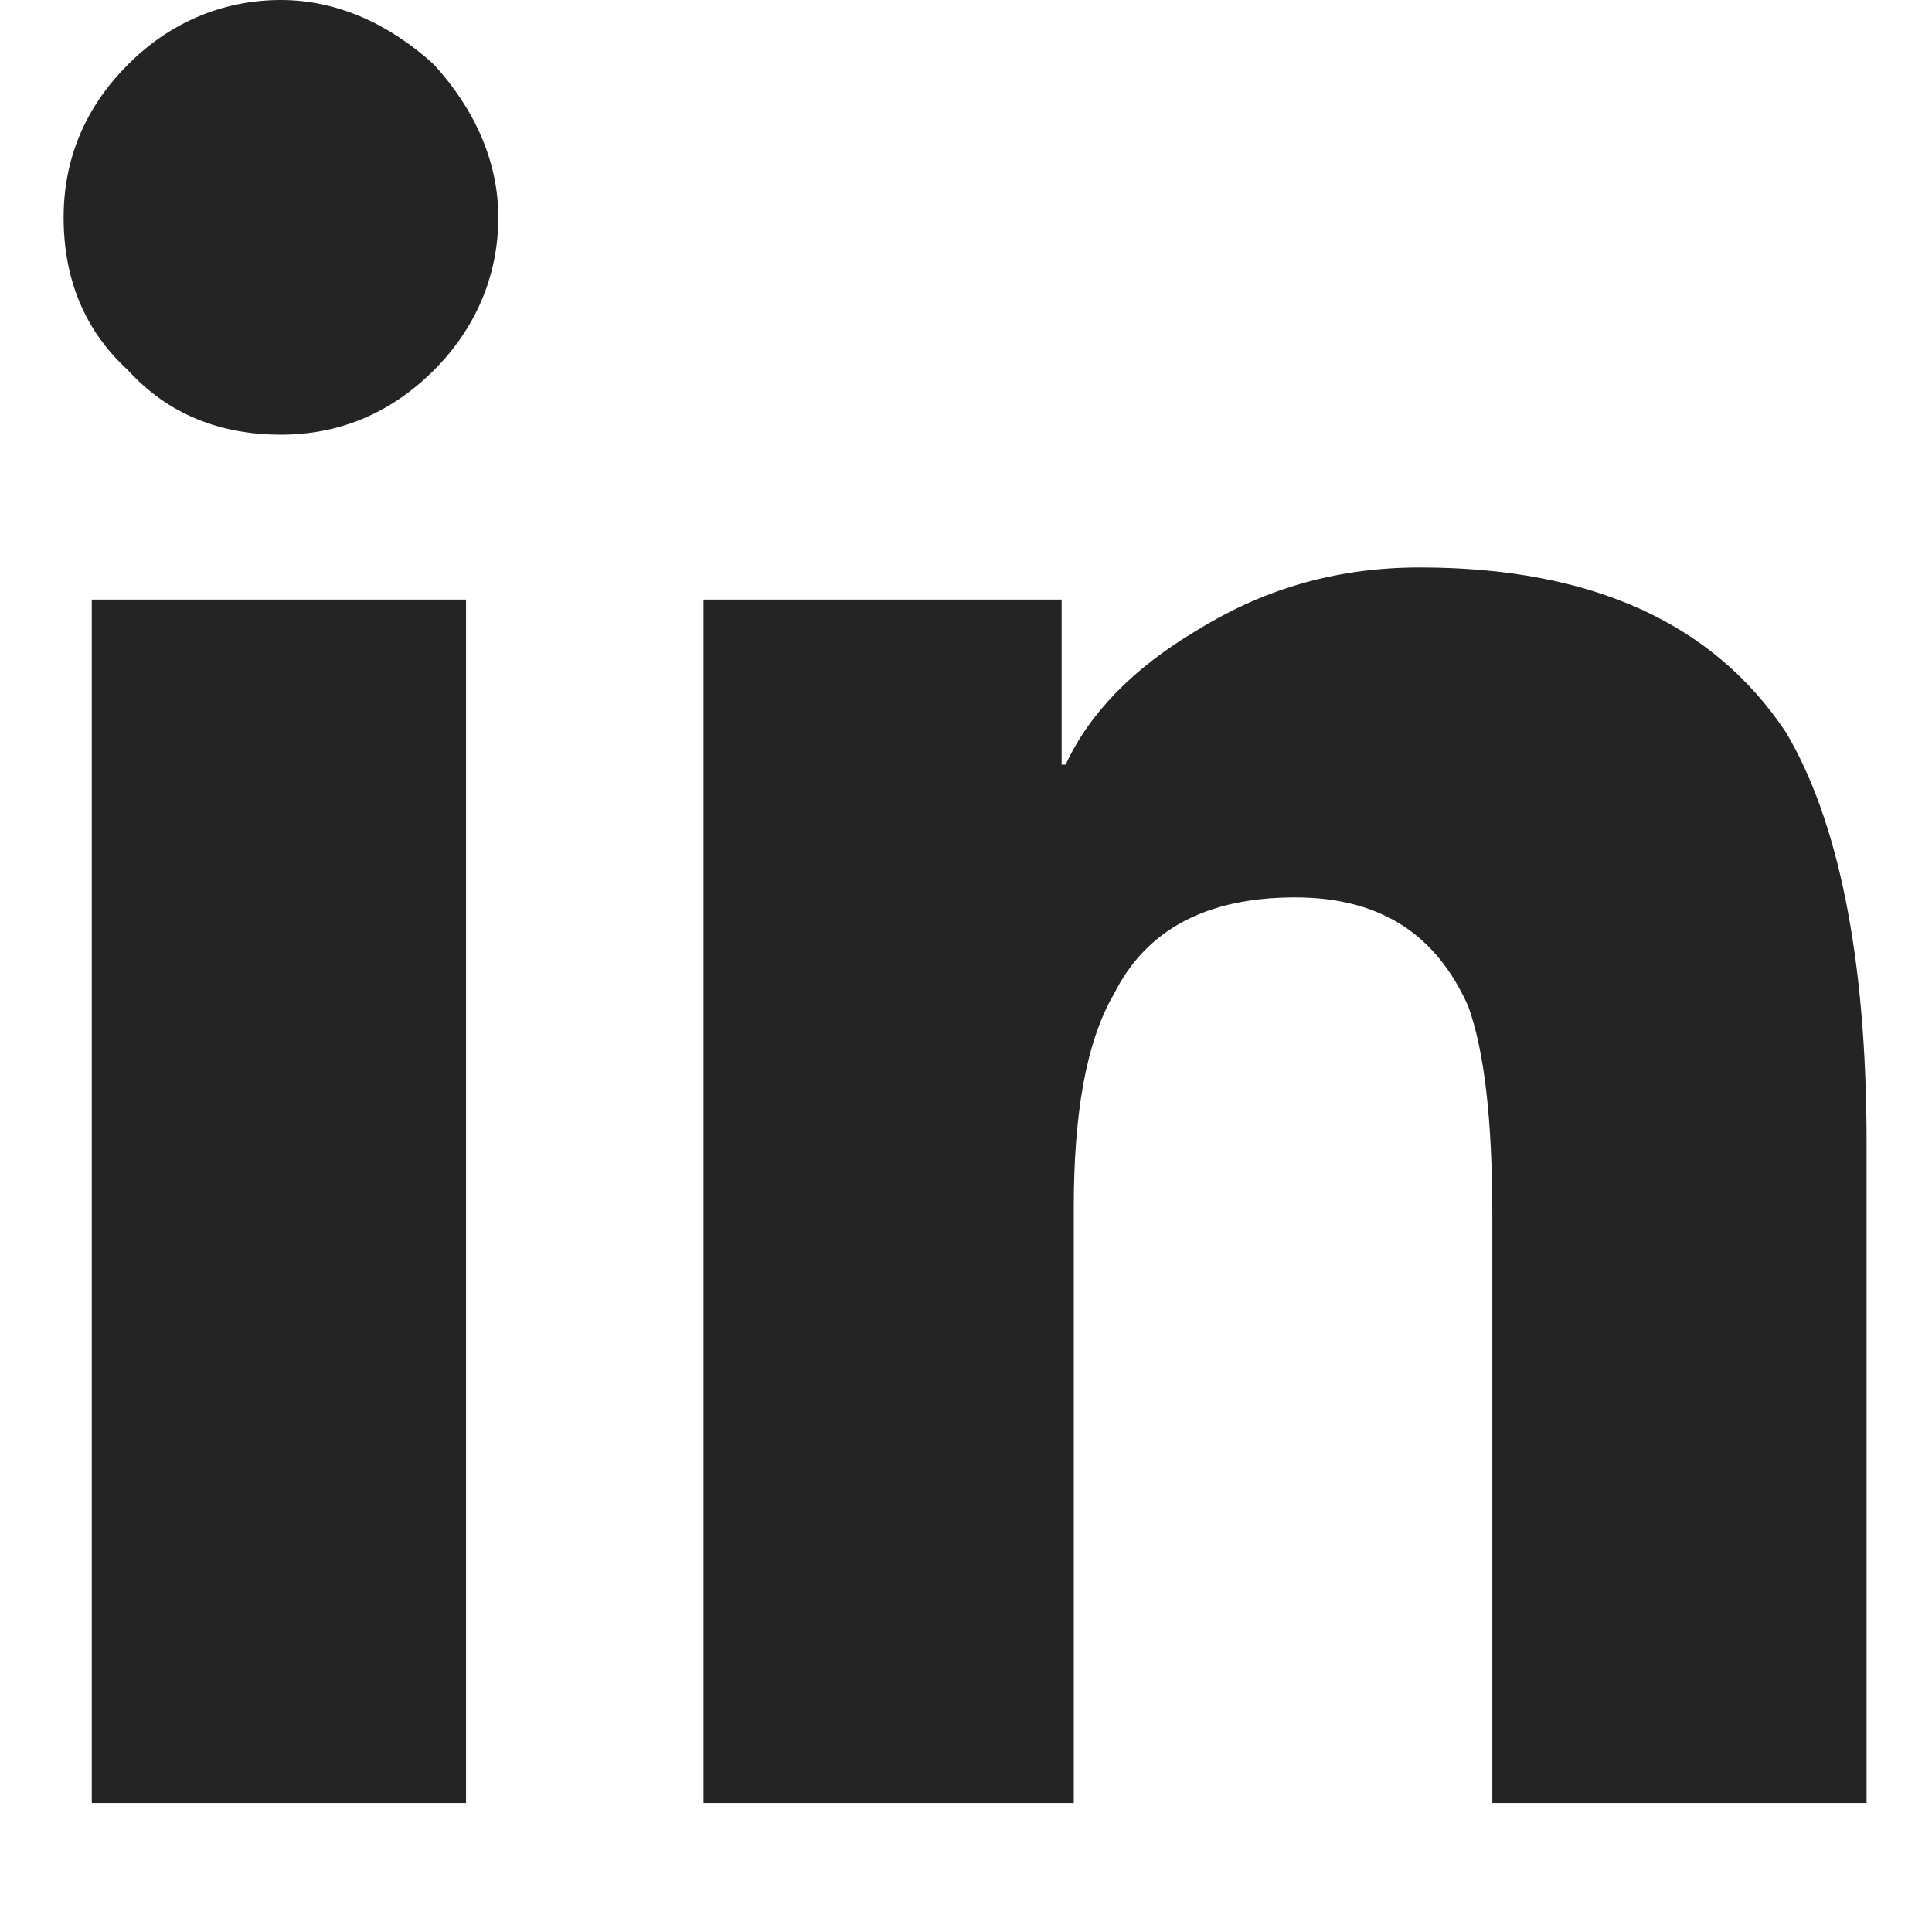 <svg width="14" height="14" viewBox="0 0 14 14" fill="none" xmlns="http://www.w3.org/2000/svg">
<path d="M3.377 13.065V4.345H0.665V13.065H3.377ZM2.036 3.15C2.444 3.15 2.823 3.004 3.144 2.683C3.436 2.391 3.611 2.012 3.611 1.575C3.611 1.166 3.436 0.787 3.144 0.467C2.823 0.175 2.444 0 2.036 0C1.598 0 1.219 0.175 0.928 0.467C0.607 0.787 0.461 1.166 0.461 1.575C0.461 2.012 0.607 2.391 0.928 2.683C1.219 3.004 1.598 3.15 2.036 3.15ZM13.526 13.065V8.282C13.526 6.941 13.322 5.949 12.942 5.307C12.418 4.52 11.543 4.112 10.289 4.112C9.647 4.112 9.122 4.287 8.656 4.578C8.218 4.841 7.897 5.162 7.722 5.541H7.693V4.345H5.098V13.065H7.781V8.749C7.781 8.078 7.868 7.553 8.072 7.203C8.306 6.736 8.743 6.503 9.385 6.503C9.997 6.503 10.405 6.766 10.639 7.291C10.755 7.611 10.814 8.107 10.814 8.807V13.065H13.526Z" fill="#242424"/>
</svg>
